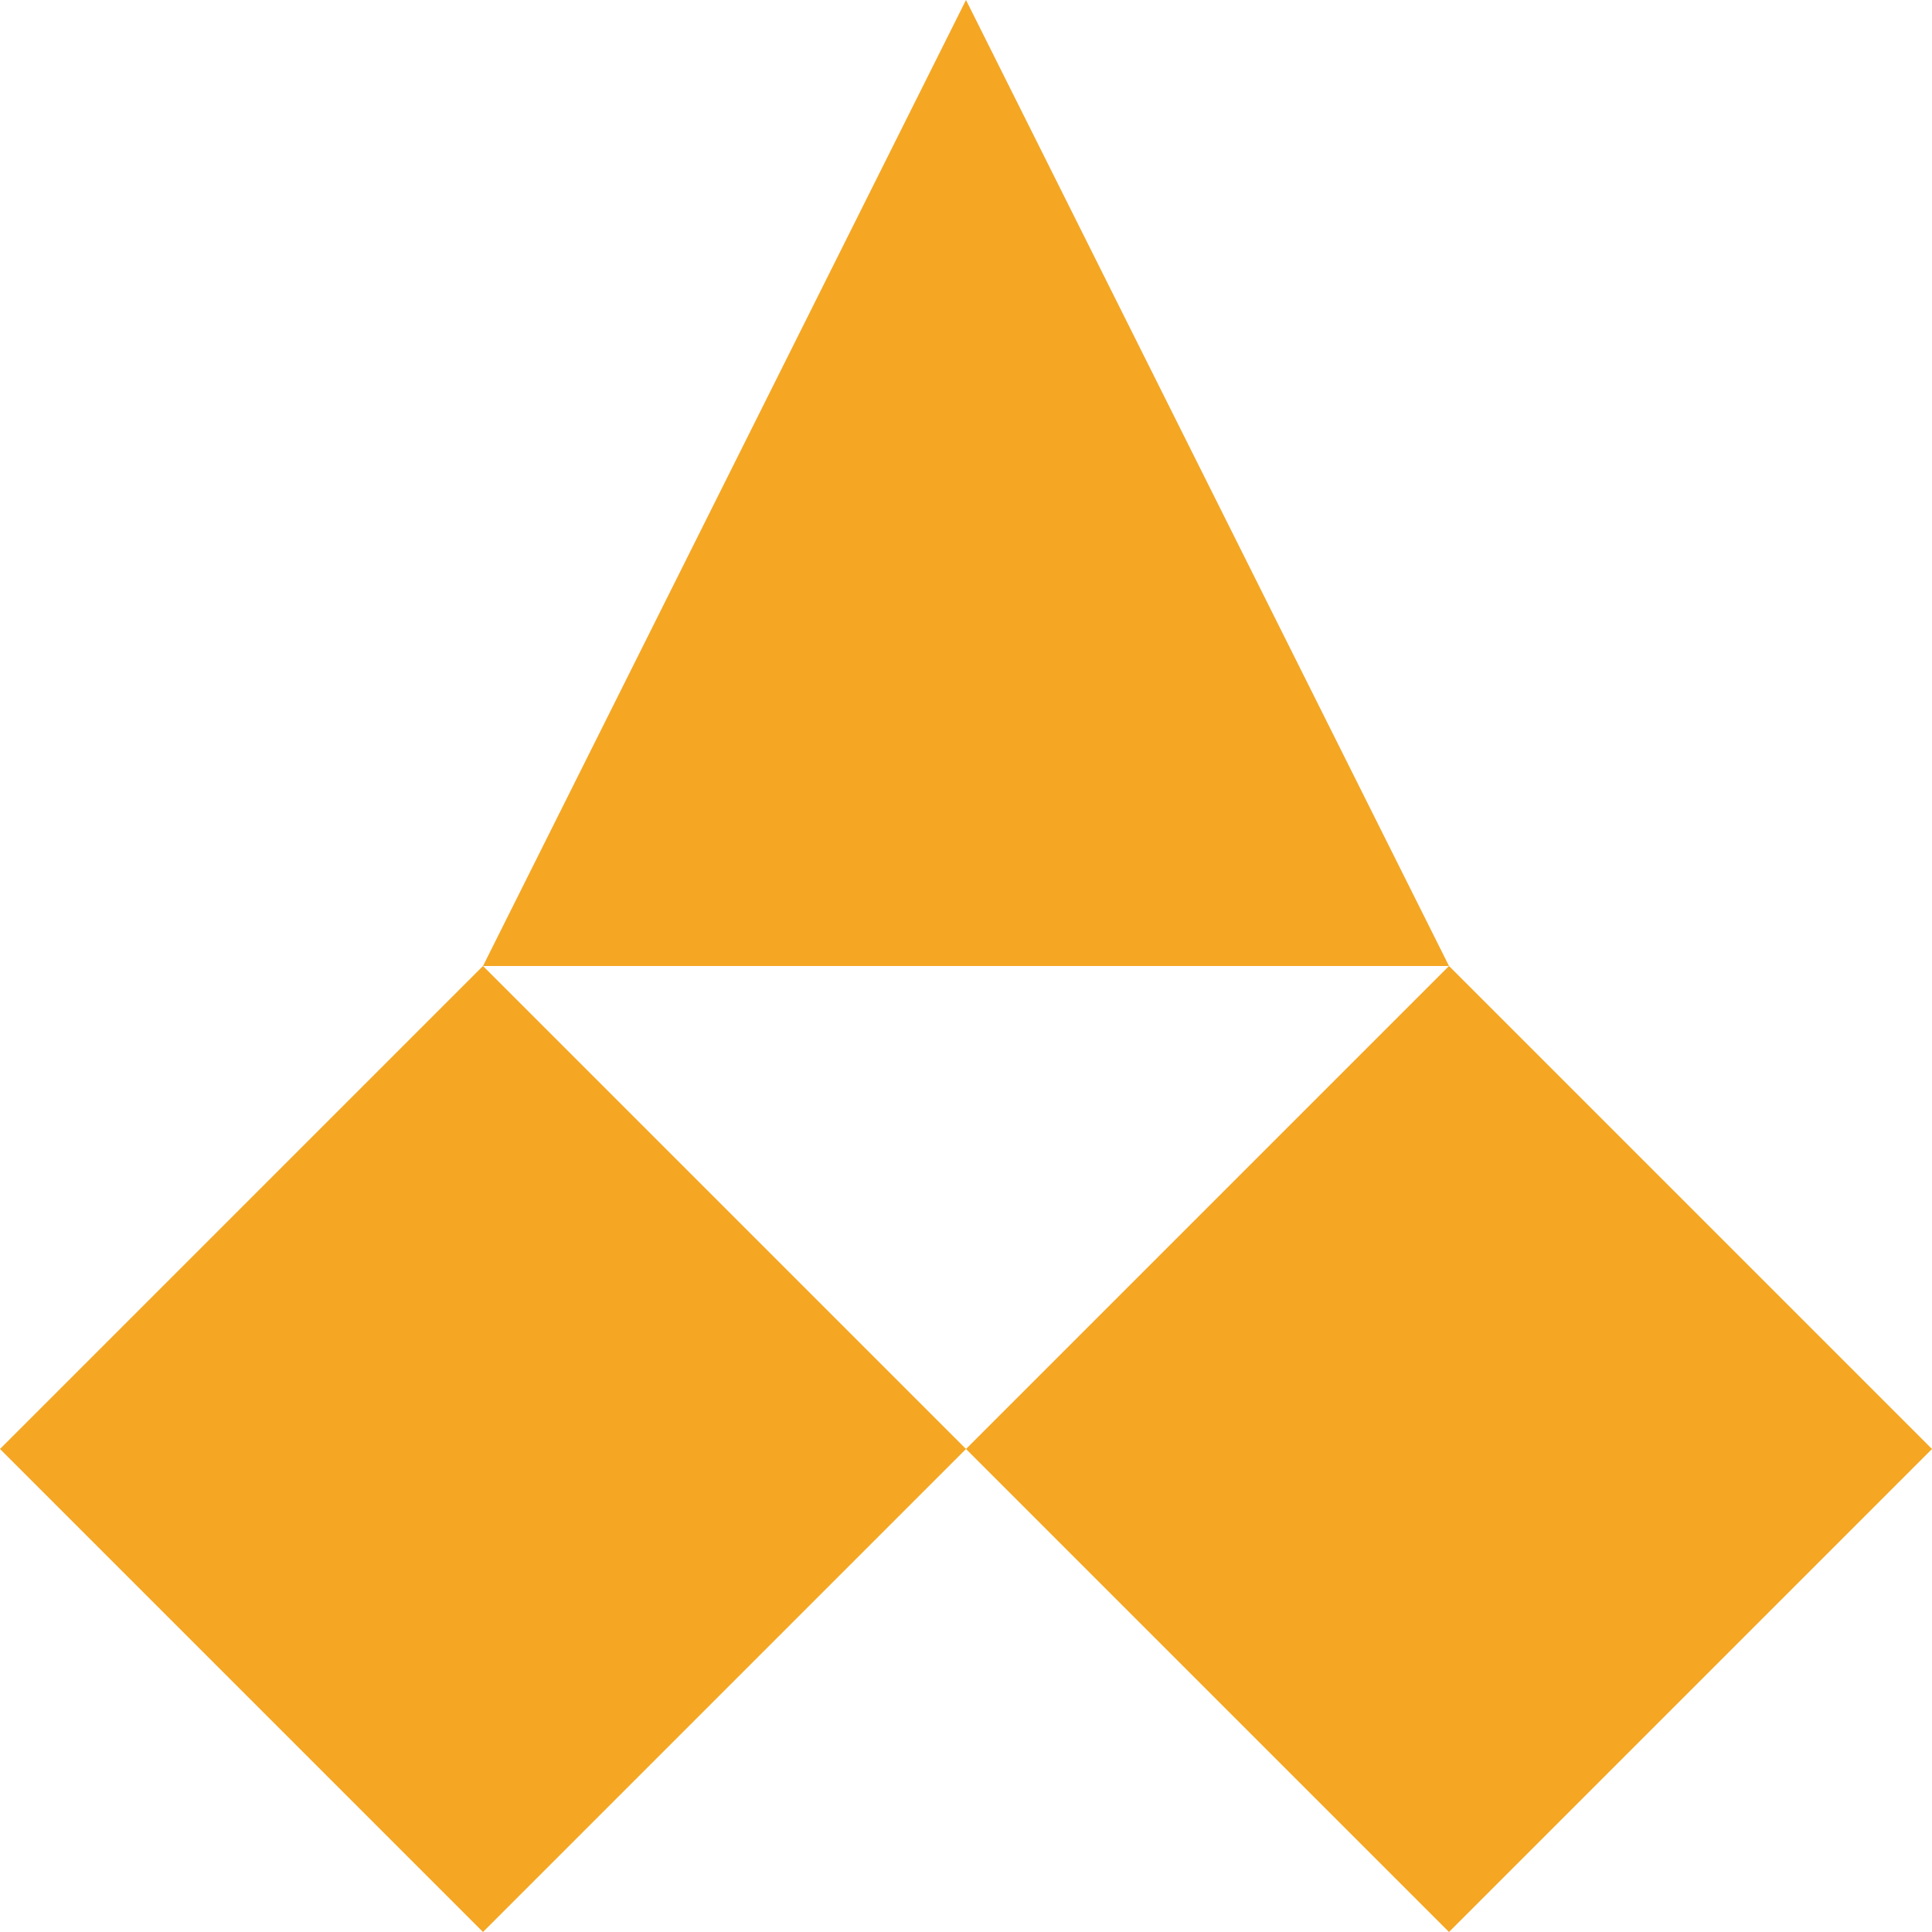 <svg version="1.1" xmlns="http://www.w3.org/2000/svg"
       xmlns:xlink="http://www.w3.org/1999/xlink"
       width="120" height="120" viewBox="0 0 120 120">
  <!--<path d="M30 60 L60 0 L90 60 Z" style="fill: #ef6518" />-->
  <path d="M30 60 L60 0 L90 60 Z" style="fill: #f5a623" />
  <path d="M0 90 L30 120 L60 90 L30 60 Z" style="fill: #f5a623" />
  <path d="M120 90 L90 120 L60 90 L90 60 Z" style="fill: #f5a623"/>
</svg>


